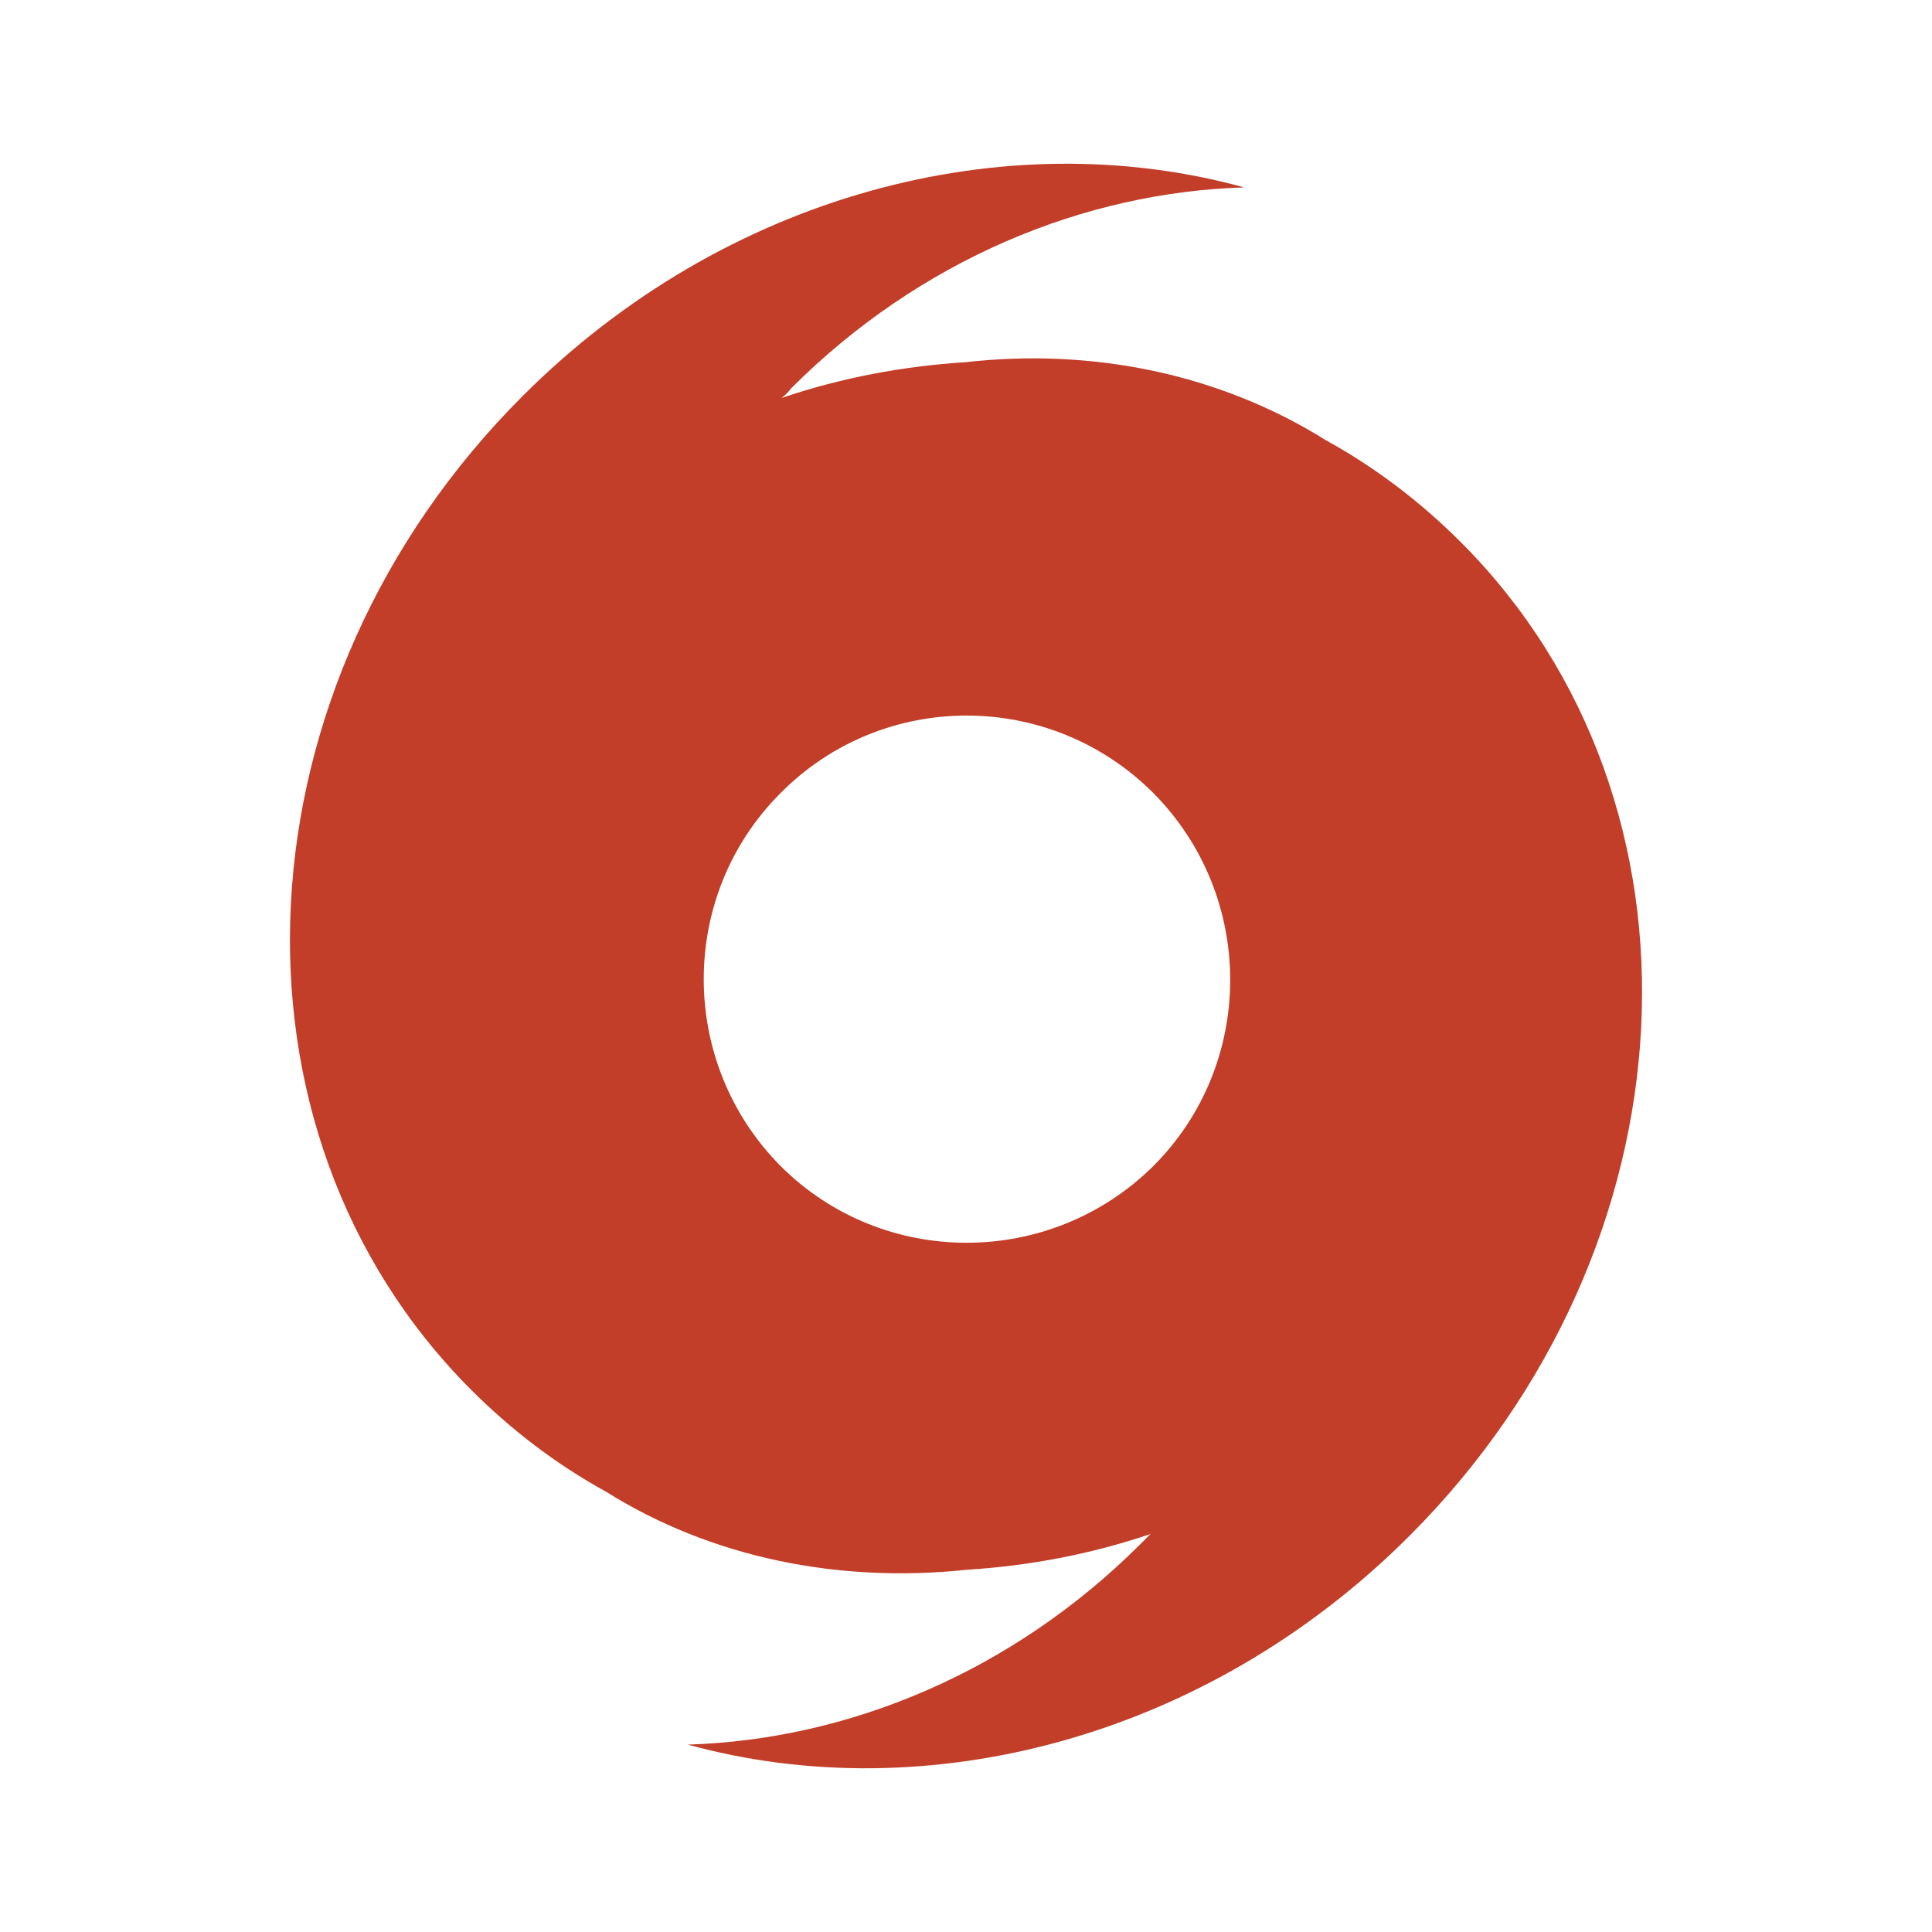<?xml version="1.0" encoding="utf-8"?>
<!-- Generator: Adobe Illustrator 22.0.0, SVG Export Plug-In . SVG Version: 6.00 Build 0)  -->
<svg version="1.1" id="图层_1" xmlns="http://www.w3.org/2000/svg" xmlns:xlink="http://www.w3.org/1999/xlink" x="0px" y="0px"
	 viewBox="0 0 200 200" style="enable-background:new 0 0 200 200;" xml:space="preserve">
<style type="text/css">
	.st0{fill:#C23E28;}
</style>
<path class="st0" d="M80.9,41.2c6.2-2.1,12.6-3.3,19-3.7c13.2-1.5,26.4,1.2,37.4,8.1c5.1,2.8,9.8,6.4,13.9,10.5
	c27,27,24.6,73-5.3,102.9c-21,21-50,28.4-74.7,21.6c16.6-0.5,33.6-7.5,46.9-20.8c0.3-0.3,0.7-0.7,1-1c-6.2,2.1-12.6,3.3-19,3.7
	c-13.2,1.4-26.4-1.2-37.4-8.1c-5.1-2.8-9.8-6.4-13.9-10.5c-27-27-24.6-73,5.3-102.9c21-21,50-28.4,74.7-21.6
	c-16.6,0.5-33.6,7.5-46.9,20.8C81.6,40.6,81.3,40.9,80.9,41.2L80.9,41.2z M80.8,82.1c-10.6,10.6-10.6,27.9,0,38.6
	c10.6,10.6,27.9,10.6,38.6,0c10.6-10.6,10.6-27.9,0-38.6C108.7,71.4,91.4,71.4,80.8,82.1z"/>
</svg>
